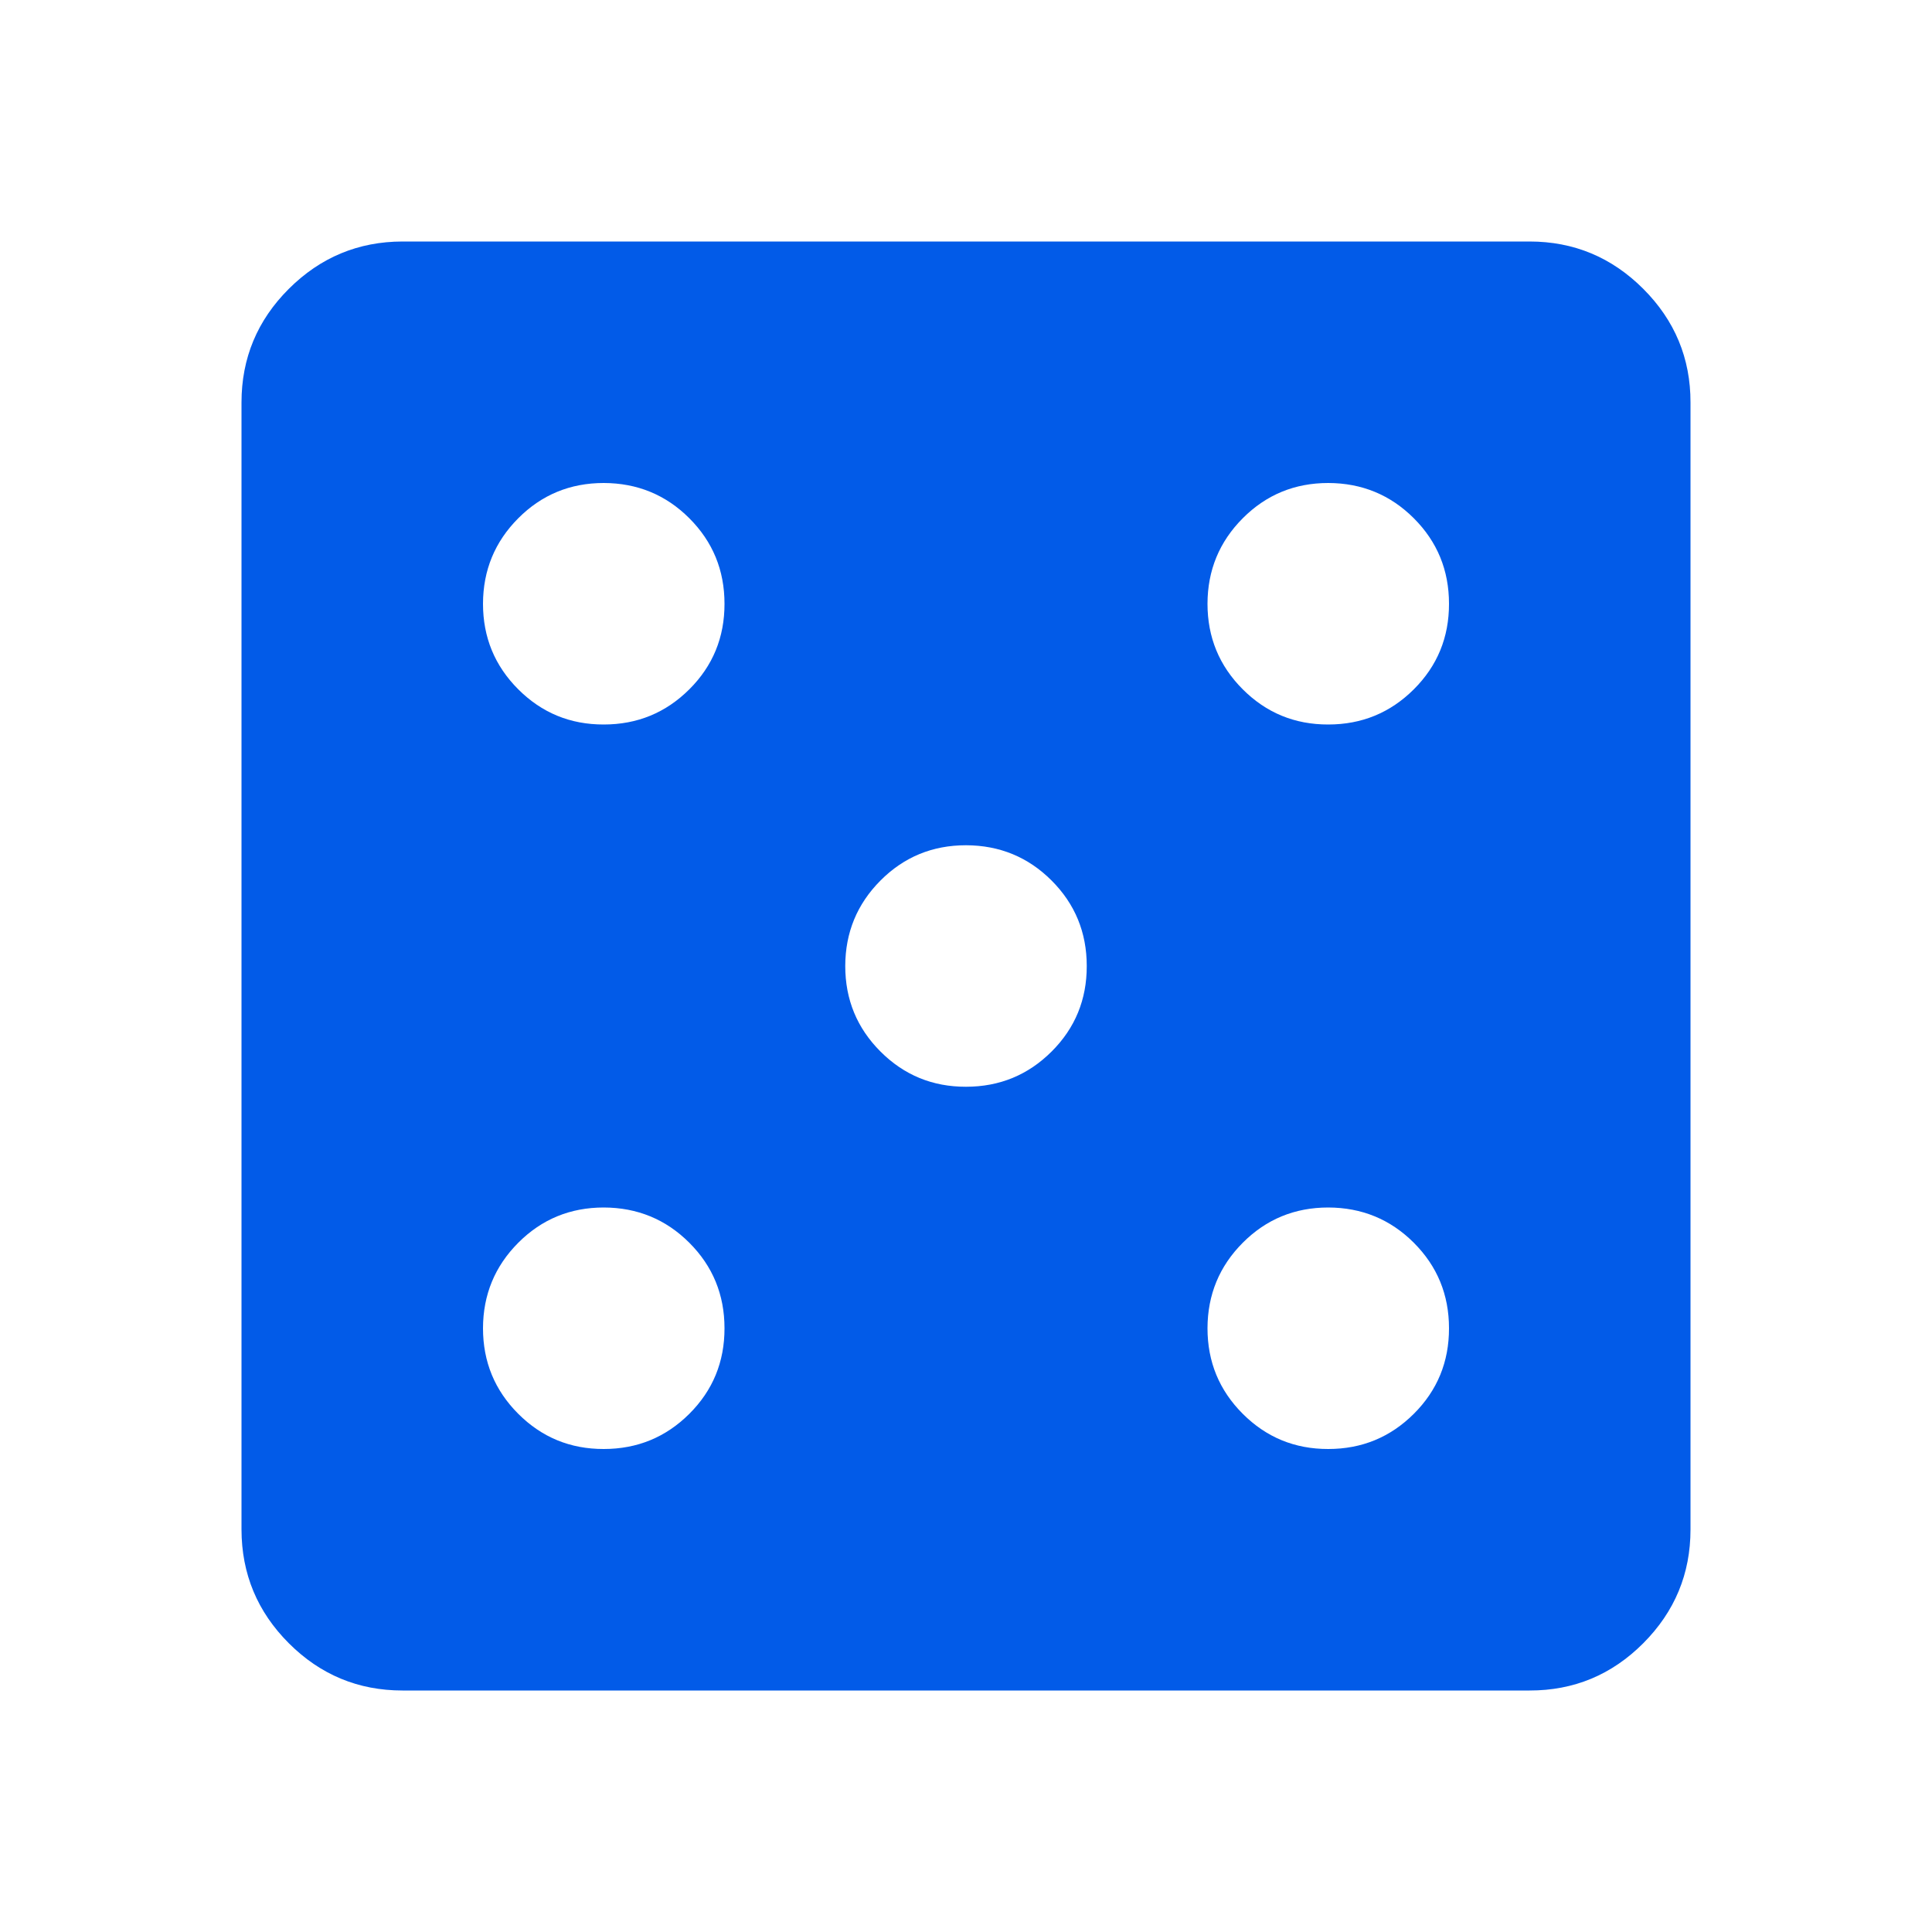 <svg width="24" height="24" viewBox="0 0 24 24" fill="none" xmlns="http://www.w3.org/2000/svg">
<path d="M7.5 18C7.917 18 8.271 17.854 8.563 17.563C8.855 17.272 9.001 16.917 9 16.5C9 16.083 8.854 15.729 8.563 15.438C8.272 15.147 7.917 15.001 7.5 15C7.083 15 6.729 15.146 6.438 15.438C6.147 15.73 6.001 16.084 6 16.5C6 16.917 6.146 17.271 6.438 17.563C6.73 17.855 7.084 18.001 7.5 18ZM7.5 9C7.917 9 8.271 8.854 8.563 8.563C8.855 8.272 9.001 7.917 9 7.5C9 7.083 8.854 6.729 8.563 6.438C8.272 6.147 7.917 6.001 7.5 6C7.083 6 6.729 6.146 6.438 6.438C6.147 6.73 6.001 7.084 6 7.5C6 7.917 6.146 8.271 6.438 8.563C6.73 8.855 7.084 9.001 7.5 9ZM12 13.5C12.417 13.5 12.771 13.354 13.063 13.063C13.355 12.772 13.501 12.417 13.5 12C13.5 11.583 13.354 11.229 13.063 10.938C12.772 10.647 12.417 10.501 12 10.5C11.583 10.5 11.229 10.646 10.938 10.938C10.647 11.23 10.501 11.584 10.5 12C10.5 12.417 10.646 12.771 10.938 13.063C11.23 13.355 11.584 13.501 12 13.5ZM16.5 18C16.917 18 17.271 17.854 17.563 17.563C17.855 17.272 18.001 16.917 18 16.5C18 16.083 17.854 15.729 17.563 15.438C17.272 15.147 16.917 15.001 16.5 15C16.083 15 15.729 15.146 15.438 15.438C15.147 15.73 15.001 16.084 15 16.5C15 16.917 15.146 17.271 15.438 17.563C15.73 17.855 16.084 18.001 16.5 18ZM16.5 9C16.917 9 17.271 8.854 17.563 8.563C17.855 8.272 18.001 7.917 18 7.5C18 7.083 17.854 6.729 17.563 6.438C17.272 6.147 16.917 6.001 16.5 6C16.083 6 15.729 6.146 15.438 6.438C15.147 6.73 15.001 7.084 15 7.5C15 7.917 15.146 8.271 15.438 8.563C15.73 8.855 16.084 9.001 16.5 9ZM5 21C4.45 21 3.979 20.804 3.588 20.413C3.197 20.022 3.001 19.551 3 19V5C3 4.45 3.196 3.979 3.588 3.588C3.98 3.197 4.451 3.001 5 3H19C19.55 3 20.021 3.196 20.413 3.588C20.805 3.98 21.001 4.451 21 5V19C21 19.55 20.804 20.021 20.413 20.413C20.022 20.805 19.551 21.001 19 21H5Z" fill="#025BE8"/>
</svg>
